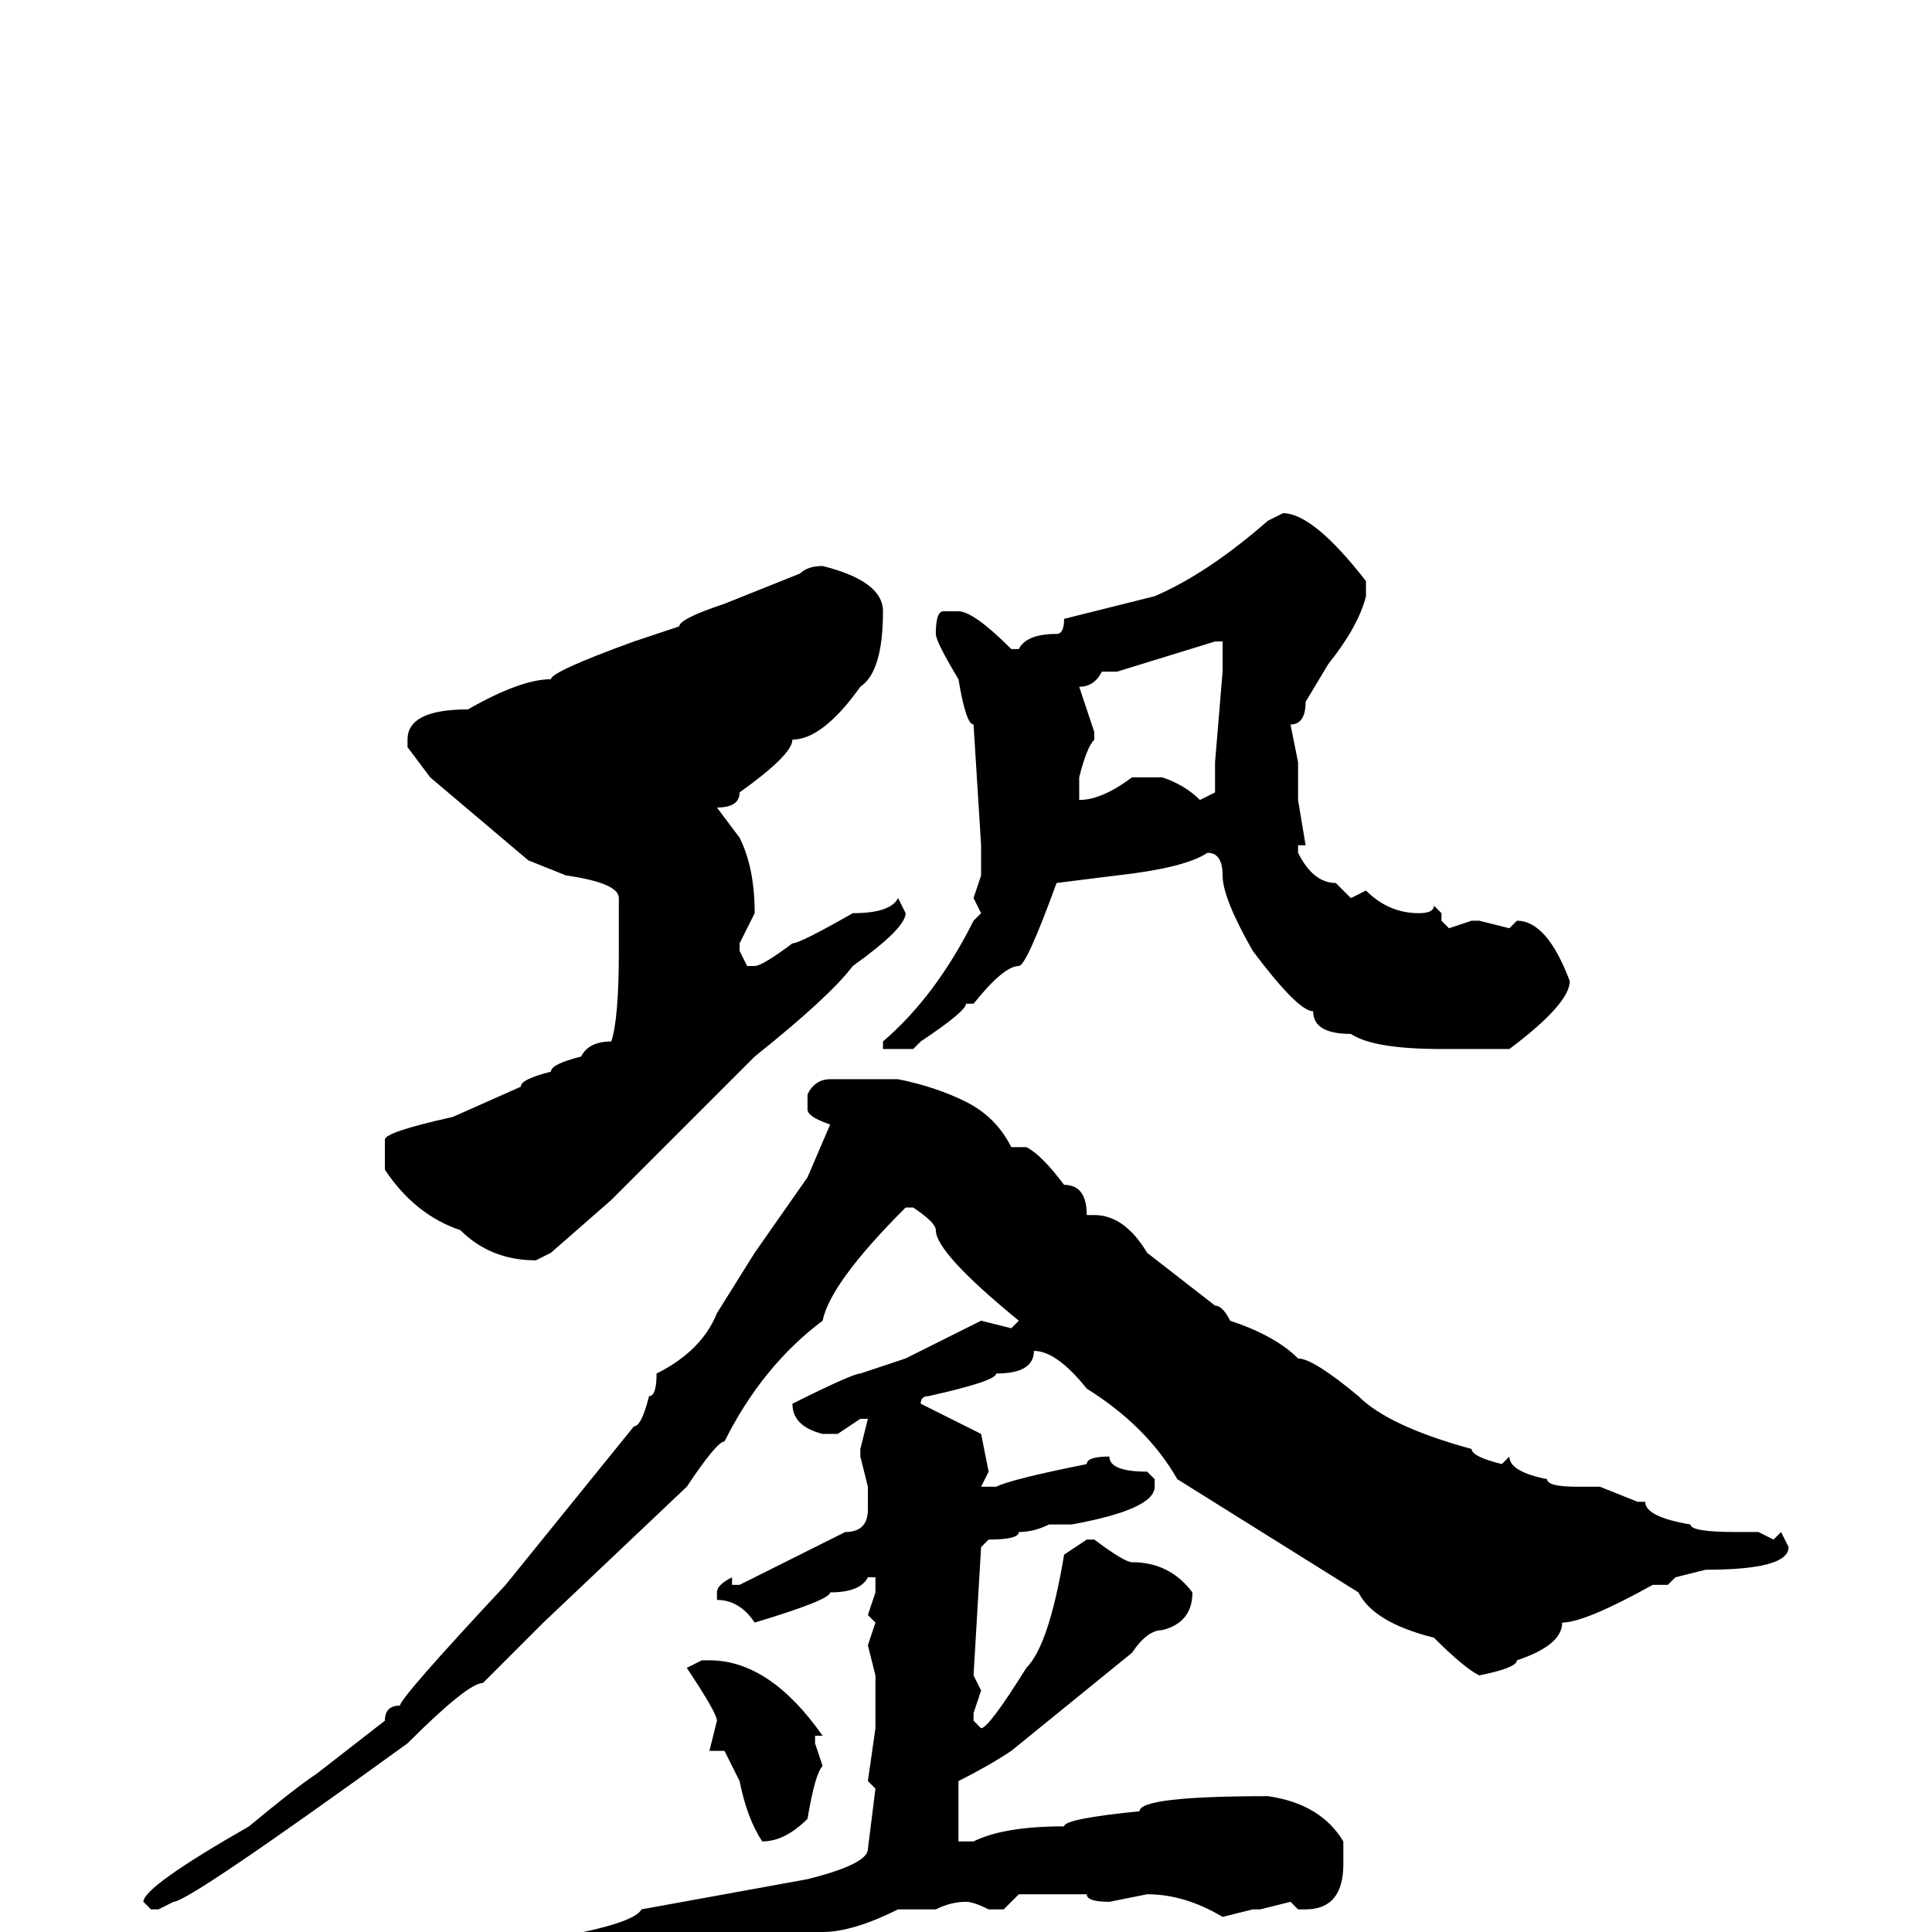 <svg xmlns="http://www.w3.org/2000/svg" viewBox="0 -256 256 256">
	<path fill="#000000" d="M170 -188Q174 -188 181 -179V-177Q180 -173 176 -168L173 -163Q173 -160 171 -160L172 -155V-150L173 -144H172V-143Q174 -139 177 -139L179 -137L181 -138Q184 -135 188 -135Q190 -135 190 -136L191 -135V-134L192 -133L195 -134H196L200 -133L201 -134Q205 -134 208 -126Q208 -123 200 -117H198H194H191Q182 -117 179 -119Q174 -119 174 -122Q172 -122 166 -130Q162 -137 162 -140Q162 -143 160 -143Q157 -141 148 -140L140 -139Q136 -128 135 -128Q133 -128 129 -123H128Q128 -122 122 -118L121 -117H117V-118Q124 -124 129 -134L130 -135L129 -137L130 -140V-144L129 -160Q128 -160 127 -166Q124 -171 124 -172Q124 -175 125 -175H127Q129 -175 134 -170H135Q136 -172 140 -172Q141 -172 141 -174L149 -176L153 -177Q160 -180 168 -187ZM109 -181Q117 -179 117 -175Q117 -167 114 -165Q109 -158 105 -158Q105 -156 98 -151Q98 -149 95 -149L98 -145Q100 -141 100 -135L98 -131V-130L99 -128H100Q101 -128 105 -131Q106 -131 113 -135Q118 -135 119 -137L120 -135Q120 -133 113 -128Q110 -124 100 -116L81 -97L73 -90L71 -89Q65 -89 61 -93Q55 -95 51 -101V-105Q51 -106 60 -108L69 -112Q69 -113 73 -114Q73 -115 77 -116Q78 -118 81 -118Q82 -121 82 -130V-137Q82 -139 75 -140L70 -142L57 -153L54 -157V-158Q54 -162 62 -162Q69 -166 73 -166Q73 -167 84 -171L90 -173Q90 -174 96 -176L106 -180Q107 -181 109 -181ZM148 -167H146Q145 -165 143 -165L145 -159V-158Q144 -157 143 -153V-152V-150Q146 -150 150 -153H154Q157 -152 159 -150L161 -151V-153V-155L162 -167V-169V-171H161ZM110 -113H113H116H117H119Q124 -112 128 -110Q132 -108 134 -104H136Q138 -103 141 -99Q144 -99 144 -95H145Q149 -95 152 -90L161 -83Q162 -83 163 -81Q169 -79 172 -76Q174 -76 180 -71Q184 -67 195 -64Q195 -63 199 -62L200 -63Q200 -61 205 -60Q205 -59 209 -59H210H212L217 -57H218Q218 -55 224 -54Q224 -53 230 -53H233L235 -52L236 -53L237 -51Q237 -48 226 -48L222 -47L221 -46H219Q210 -41 207 -41Q207 -38 201 -36Q201 -35 196 -34Q194 -35 190 -39Q182 -41 180 -45Q164 -55 156 -60Q152 -67 144 -72Q140 -77 137 -77Q137 -74 132 -74Q132 -73 123 -71Q122 -71 122 -70L130 -66L131 -61L130 -59H132Q134 -60 144 -62Q144 -63 147 -63Q147 -61 152 -61L153 -60V-59Q153 -56 142 -54H139Q137 -53 135 -53Q135 -52 131 -52L130 -51L129 -34L130 -32L129 -29V-28L130 -27Q131 -27 136 -35Q139 -38 141 -50L144 -52H145Q149 -49 150 -49Q155 -49 158 -45Q158 -41 154 -40Q152 -40 150 -37L134 -24Q131 -22 127 -20V-14V-12H129Q133 -14 141 -14Q141 -15 151 -16Q151 -18 168 -18Q175 -17 178 -12V-9Q178 -3 173 -3H172L171 -4L167 -3H166L162 -2Q157 -5 152 -5L147 -4Q144 -4 144 -5H143H135L133 -3H131Q129 -4 128 -4Q126 -4 124 -3H119Q113 0 109 0Q109 1 104 1Q102 3 88 7Q88 8 82 9L75 12Q69 9 66 4Q66 1 72 1Q84 -1 85 -3L107 -7Q115 -9 115 -11L116 -19L115 -20L116 -27V-30V-34L115 -38L116 -41L115 -42L116 -45V-47H115Q114 -45 110 -45Q110 -44 100 -41Q98 -44 95 -44V-45Q95 -46 97 -47V-46H98L112 -53Q115 -53 115 -56V-57V-59L114 -63V-64L115 -68H114L111 -66H109Q105 -67 105 -70Q113 -74 114 -74L120 -76L130 -81L134 -80L135 -81Q124 -90 124 -93Q124 -94 121 -96H120Q110 -86 109 -81Q101 -75 96 -65Q95 -65 91 -59L72 -41L64 -33Q62 -33 54 -25Q25 -4 23 -4L21 -3H20L19 -4Q19 -6 33 -14Q39 -19 42 -21L51 -28Q51 -30 53 -30Q53 -31 67 -46L84 -67Q85 -67 86 -71Q87 -71 87 -74Q93 -77 95 -82L100 -90L107 -100L110 -107Q107 -108 107 -109V-111Q108 -113 110 -113ZM93 -36H94Q102 -36 109 -26H108V-25L109 -22Q108 -21 107 -15Q104 -12 101 -12Q99 -15 98 -20L96 -24H94L95 -28Q95 -29 91 -35Z"/>
</svg>